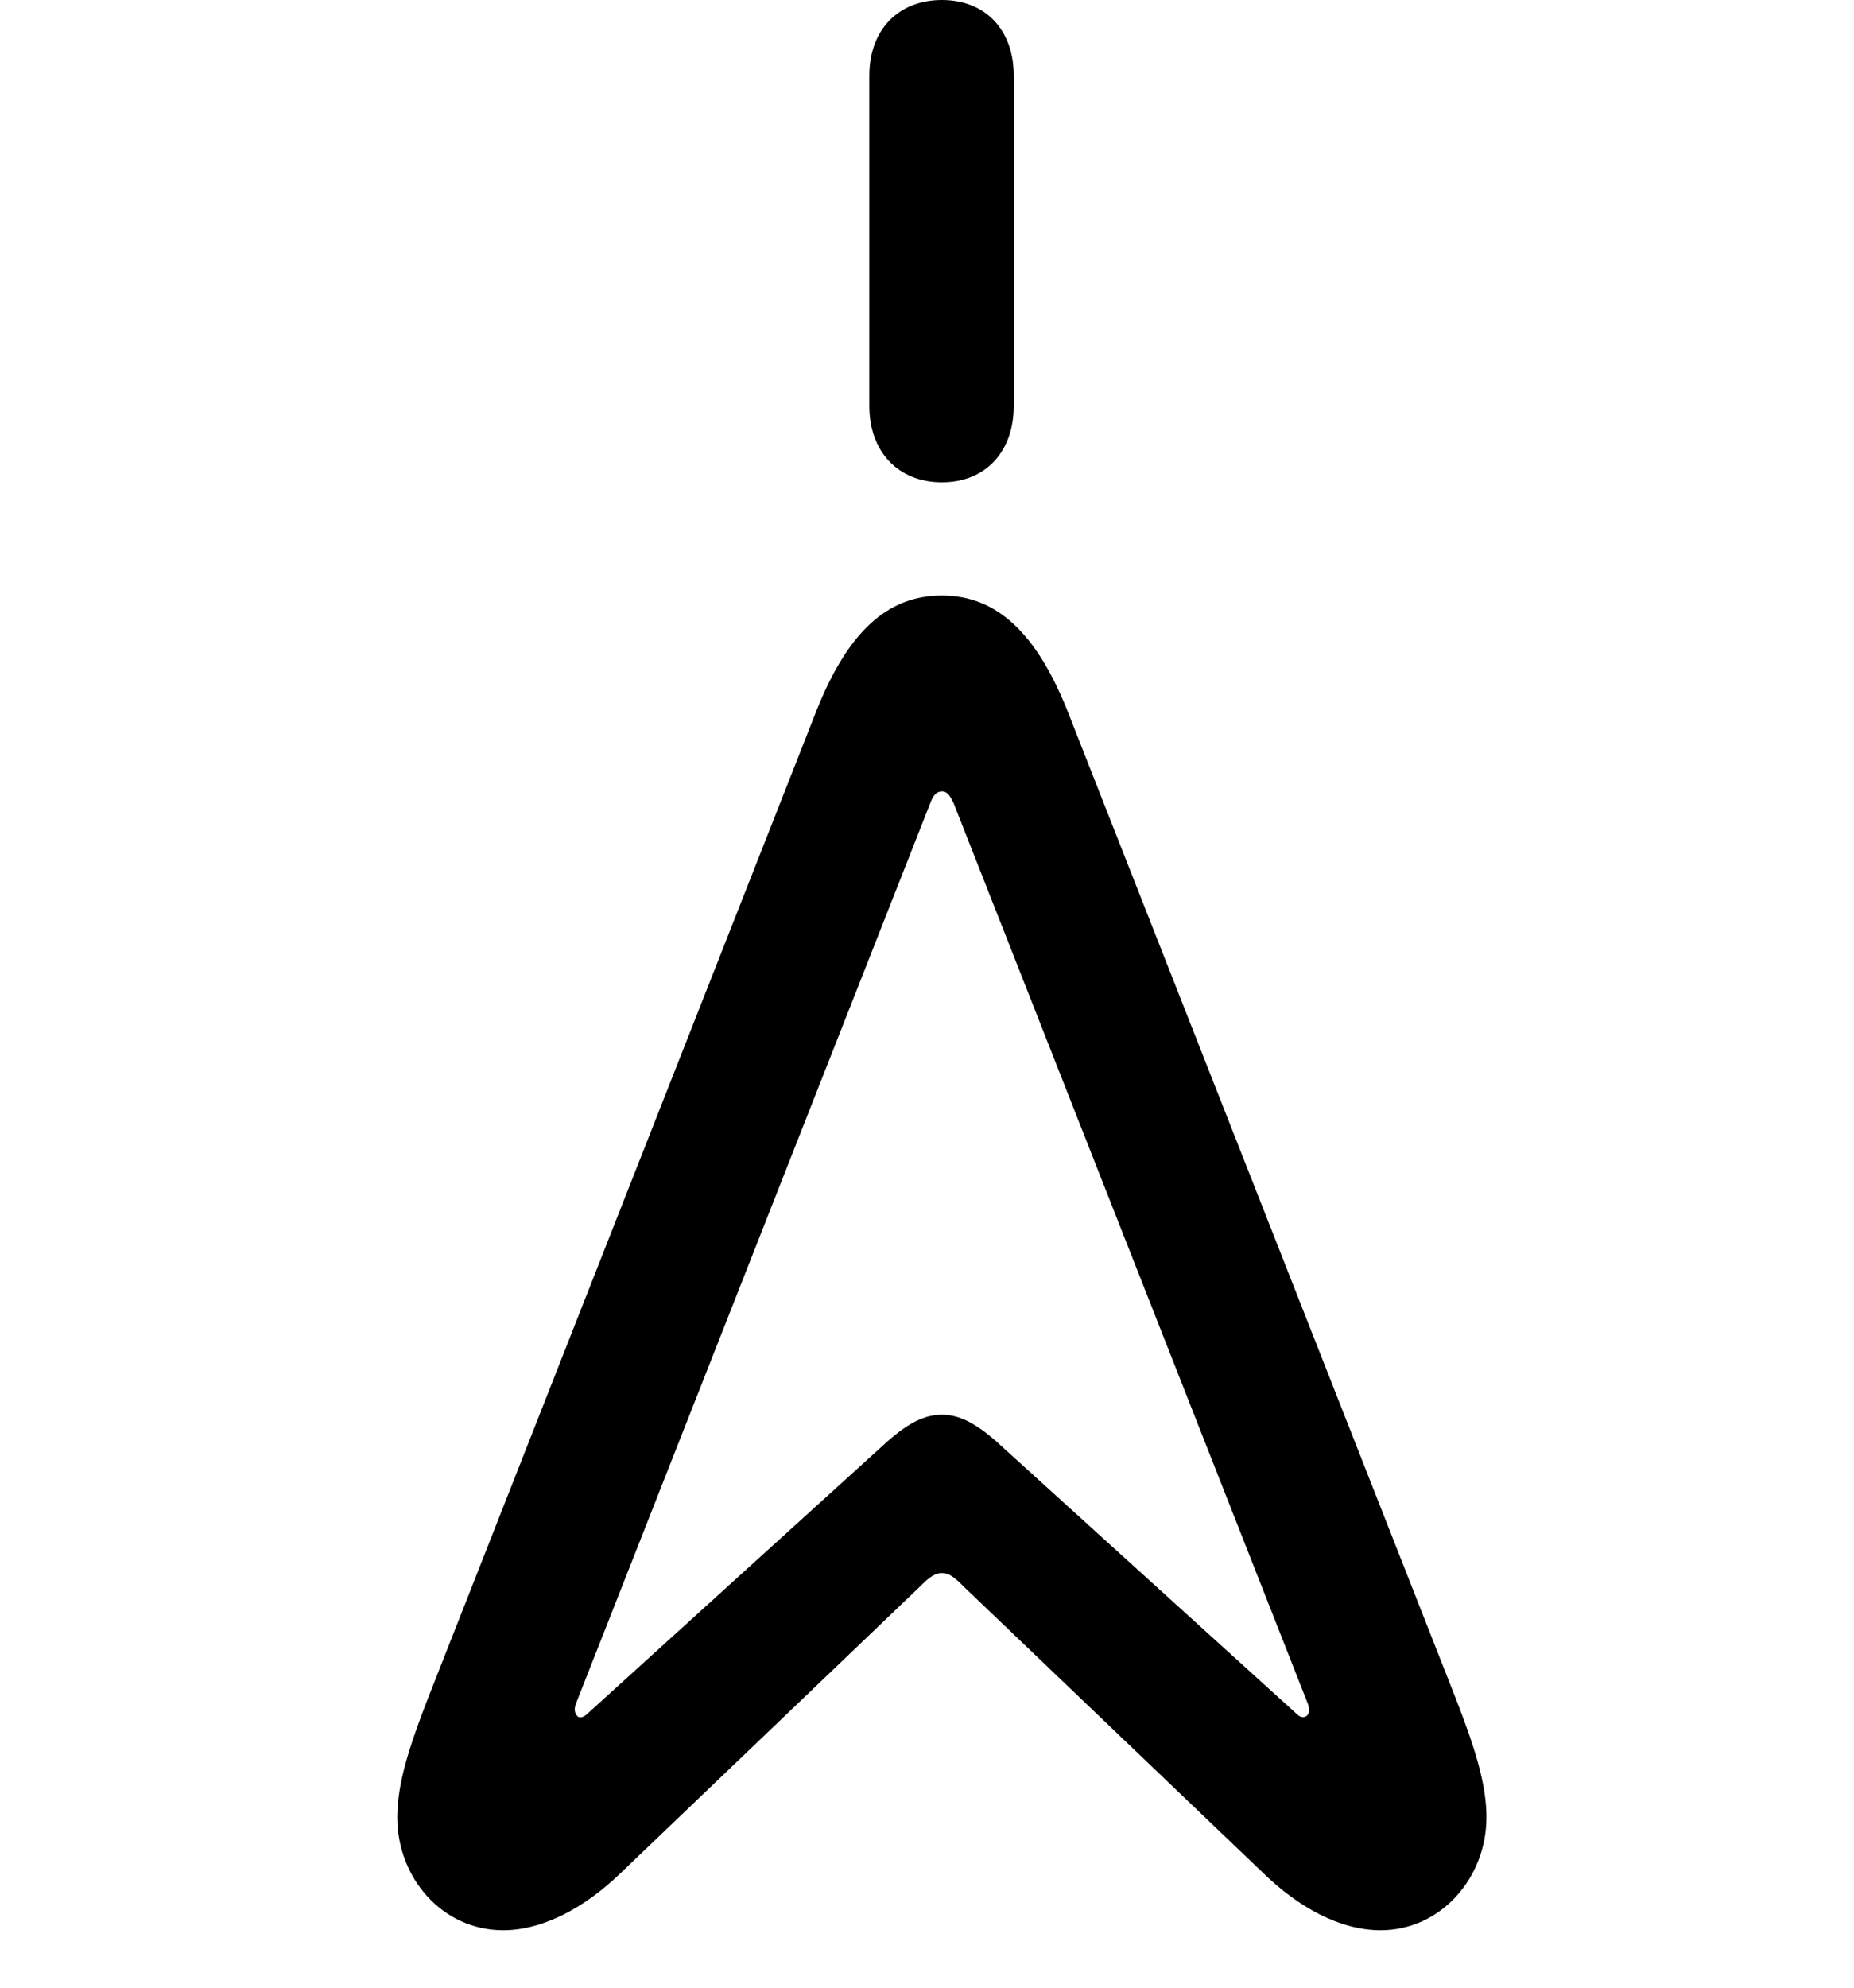 <svg width="28" height="30" viewBox="0 0 28 30" fill="none" xmlns="http://www.w3.org/2000/svg">
<path d="M7.6 29.133C8.21 29.133 8.848 28.779 9.372 28.271L13.915 23.926C14.038 23.799 14.13 23.742 14.225 23.742C14.321 23.742 14.411 23.799 14.533 23.926L19.079 28.271C19.601 28.779 20.231 29.133 20.851 29.133C21.759 29.133 22.449 28.344 22.449 27.428C22.449 26.909 22.259 26.338 21.981 25.623L16.115 10.713C15.649 9.557 15.054 8.988 14.225 8.988C13.397 8.988 12.804 9.546 12.336 10.713L6.467 25.623C6.19 26.338 6 26.909 6 27.428C6 28.344 6.68 29.133 7.6 29.133ZM8.717 25.899C8.678 25.854 8.67 25.801 8.694 25.723L14.052 12.115C14.087 12.017 14.141 11.944 14.225 11.944C14.317 11.944 14.352 12.027 14.399 12.115L19.755 25.723C19.778 25.801 19.778 25.862 19.733 25.899C19.706 25.917 19.655 25.938 19.587 25.872L15.186 21.882C14.821 21.539 14.541 21.352 14.225 21.352C13.907 21.352 13.628 21.539 13.263 21.882L8.864 25.872C8.825 25.909 8.755 25.944 8.717 25.899ZM14.225 7.279C14.877 7.279 15.31 6.826 15.31 6.125V1.143C15.31 0.444 14.877 0 14.225 0C13.572 0 13.129 0.444 13.129 1.143V6.125C13.129 6.826 13.572 7.279 14.225 7.279Z" fill="black"/>
</svg>
